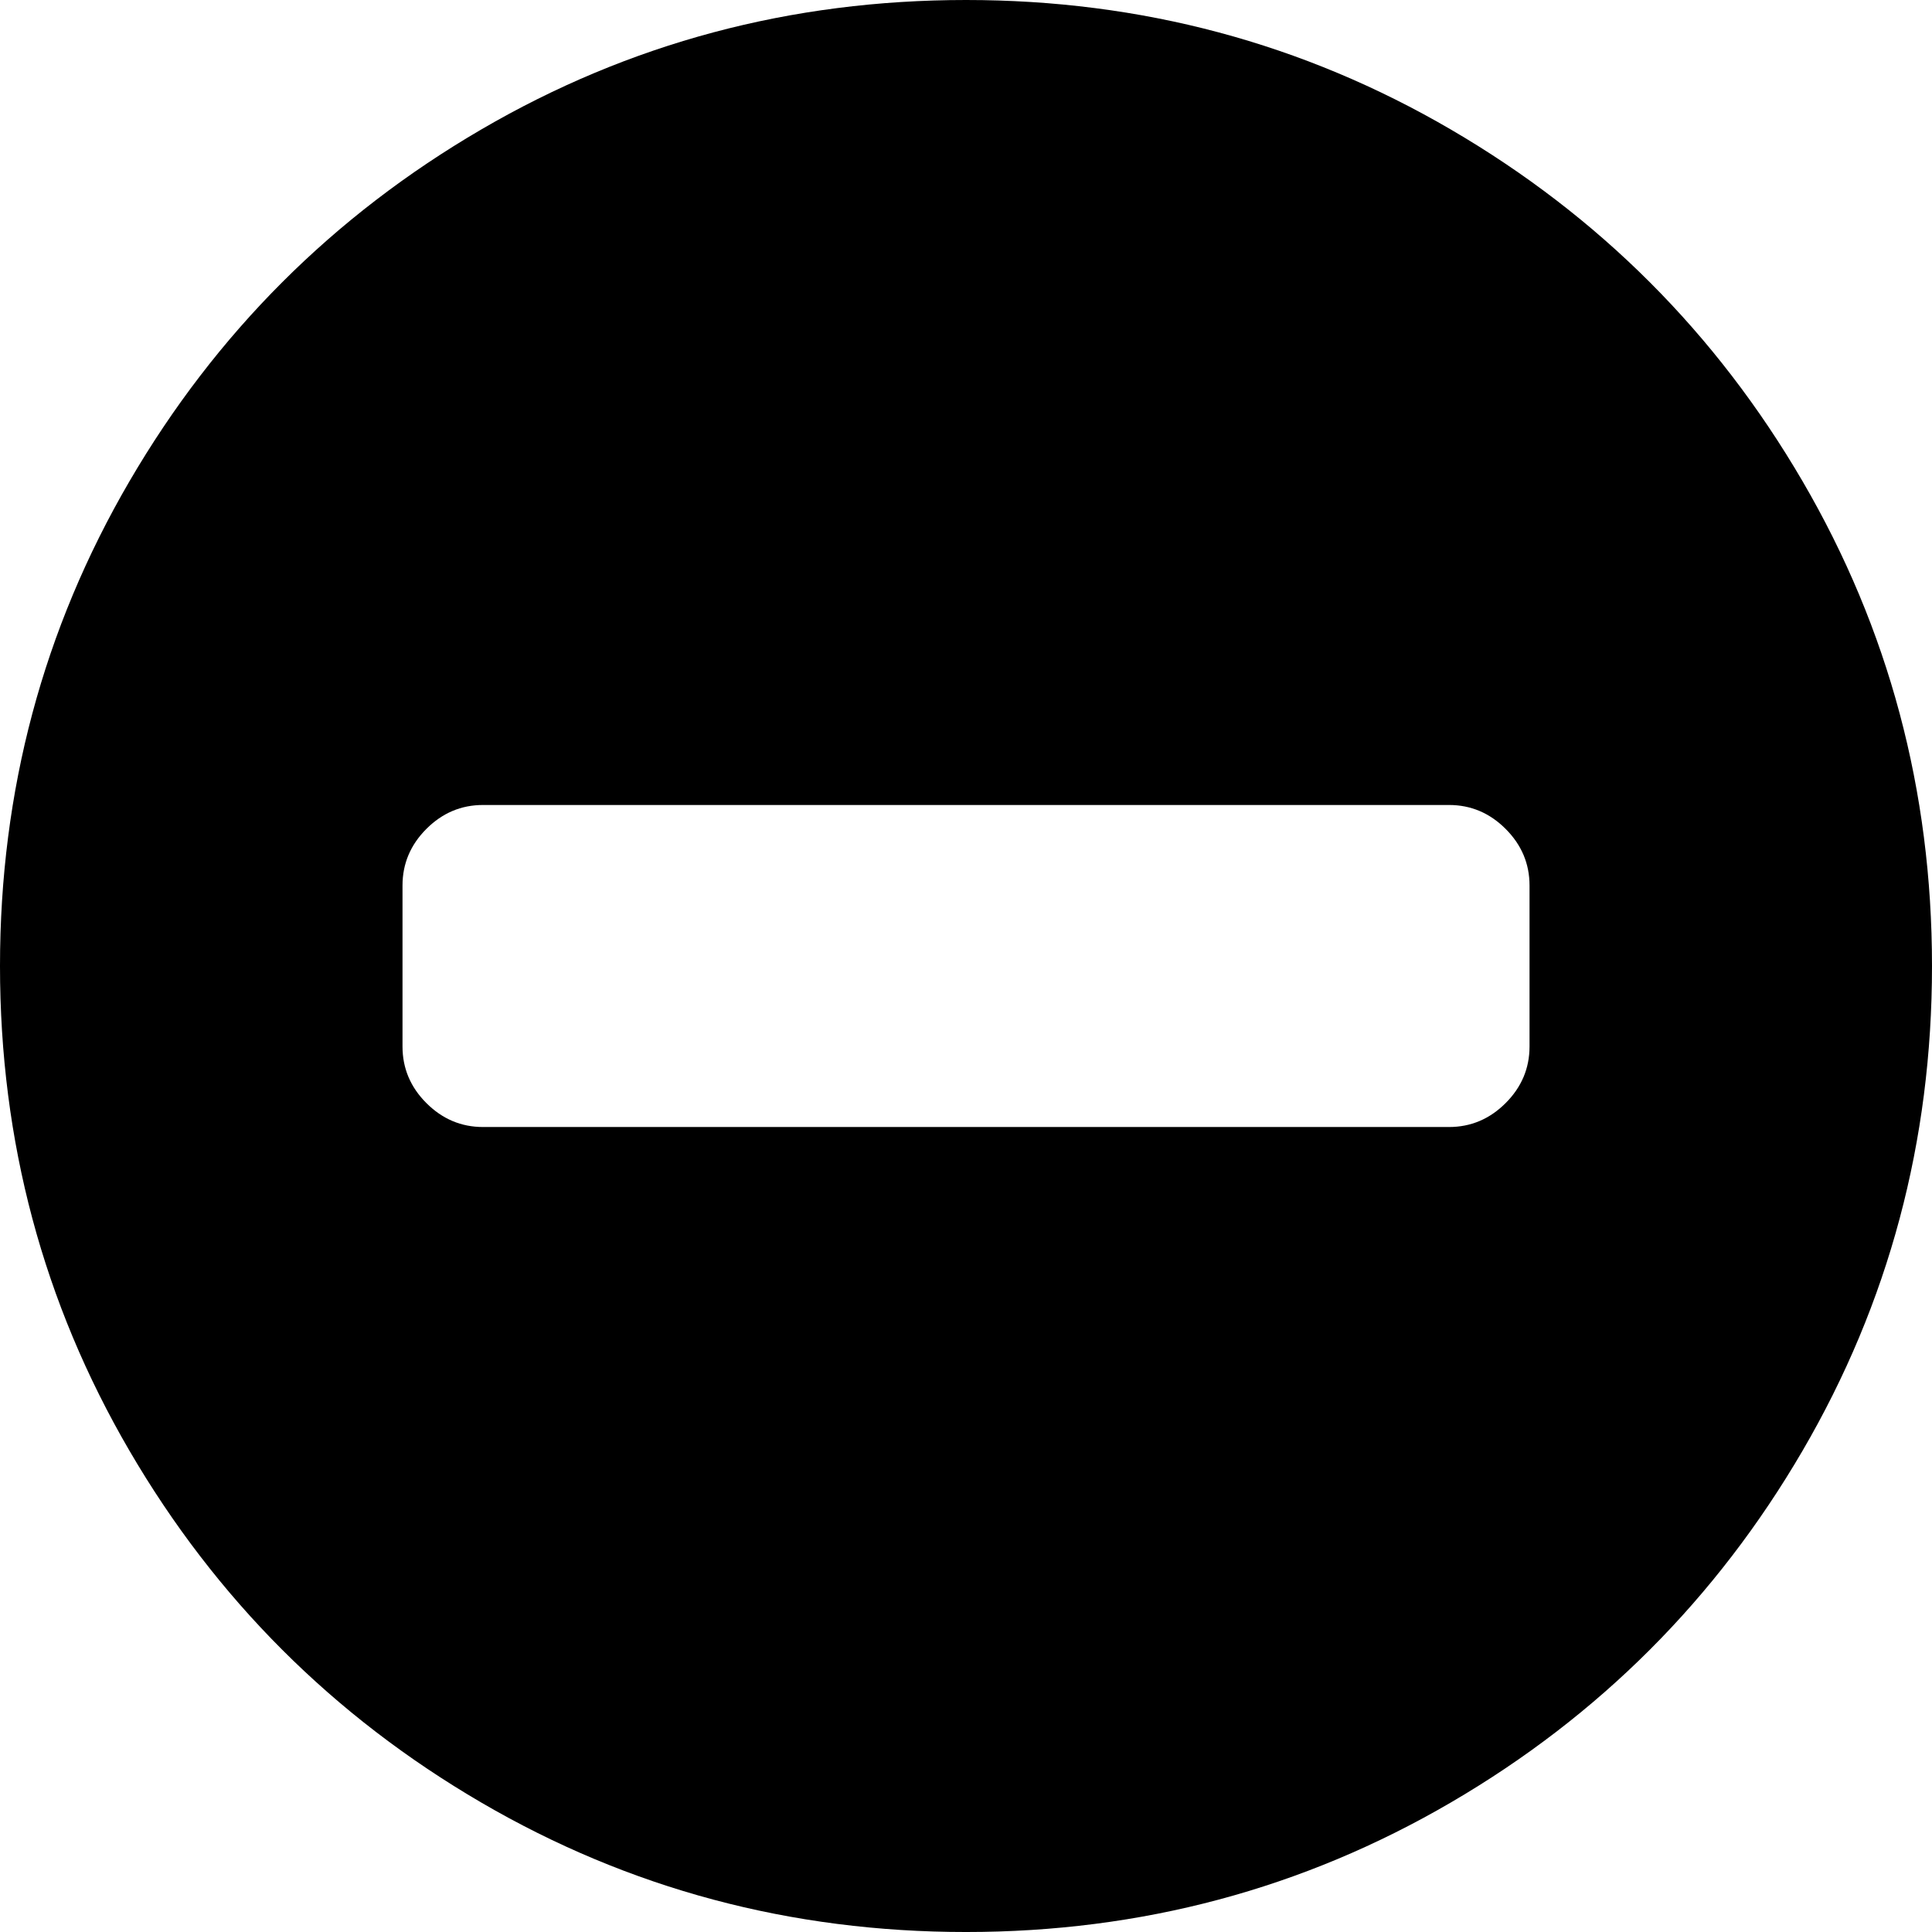 <svg xmlns="http://www.w3.org/2000/svg" class="dibsvg-svg dibsvg-minus" viewBox="0 0 438.533 438.533">
    <path d="M409.133 109.203c-19.608-33.592-46.205-60.189-79.798-79.796C295.736 9.801 259.058 0 219.273 0c-39.781 0-76.47 9.801-110.063 29.407-33.595 19.604-60.192 46.201-79.8 79.796C9.801 142.8 0 179.489 0 219.267c0 39.78 9.804 76.463 29.407 110.062 19.607 33.592 46.204 60.189 79.799 79.798 33.597 19.605 70.283 29.407 110.063 29.407s76.47-9.802 110.065-29.407c33.593-19.602 60.189-46.206 79.795-79.798 19.603-33.596 29.403-70.284 29.403-110.062.001-39.782-9.8-76.472-29.399-110.064zm-61.954 128.336c0 4.948-1.811 9.236-5.428 12.847-3.614 3.614-7.898 5.428-12.847 5.428h-219.27c-4.948 0-9.229-1.813-12.847-5.428-3.616-3.61-5.424-7.898-5.424-12.847v-36.547c0-4.948 1.809-9.231 5.424-12.847 3.617-3.617 7.898-5.426 12.847-5.426h219.27c4.948 0 9.232 1.809 12.847 5.426 3.617 3.615 5.428 7.898 5.428 12.847v36.547z"/>
</svg>
